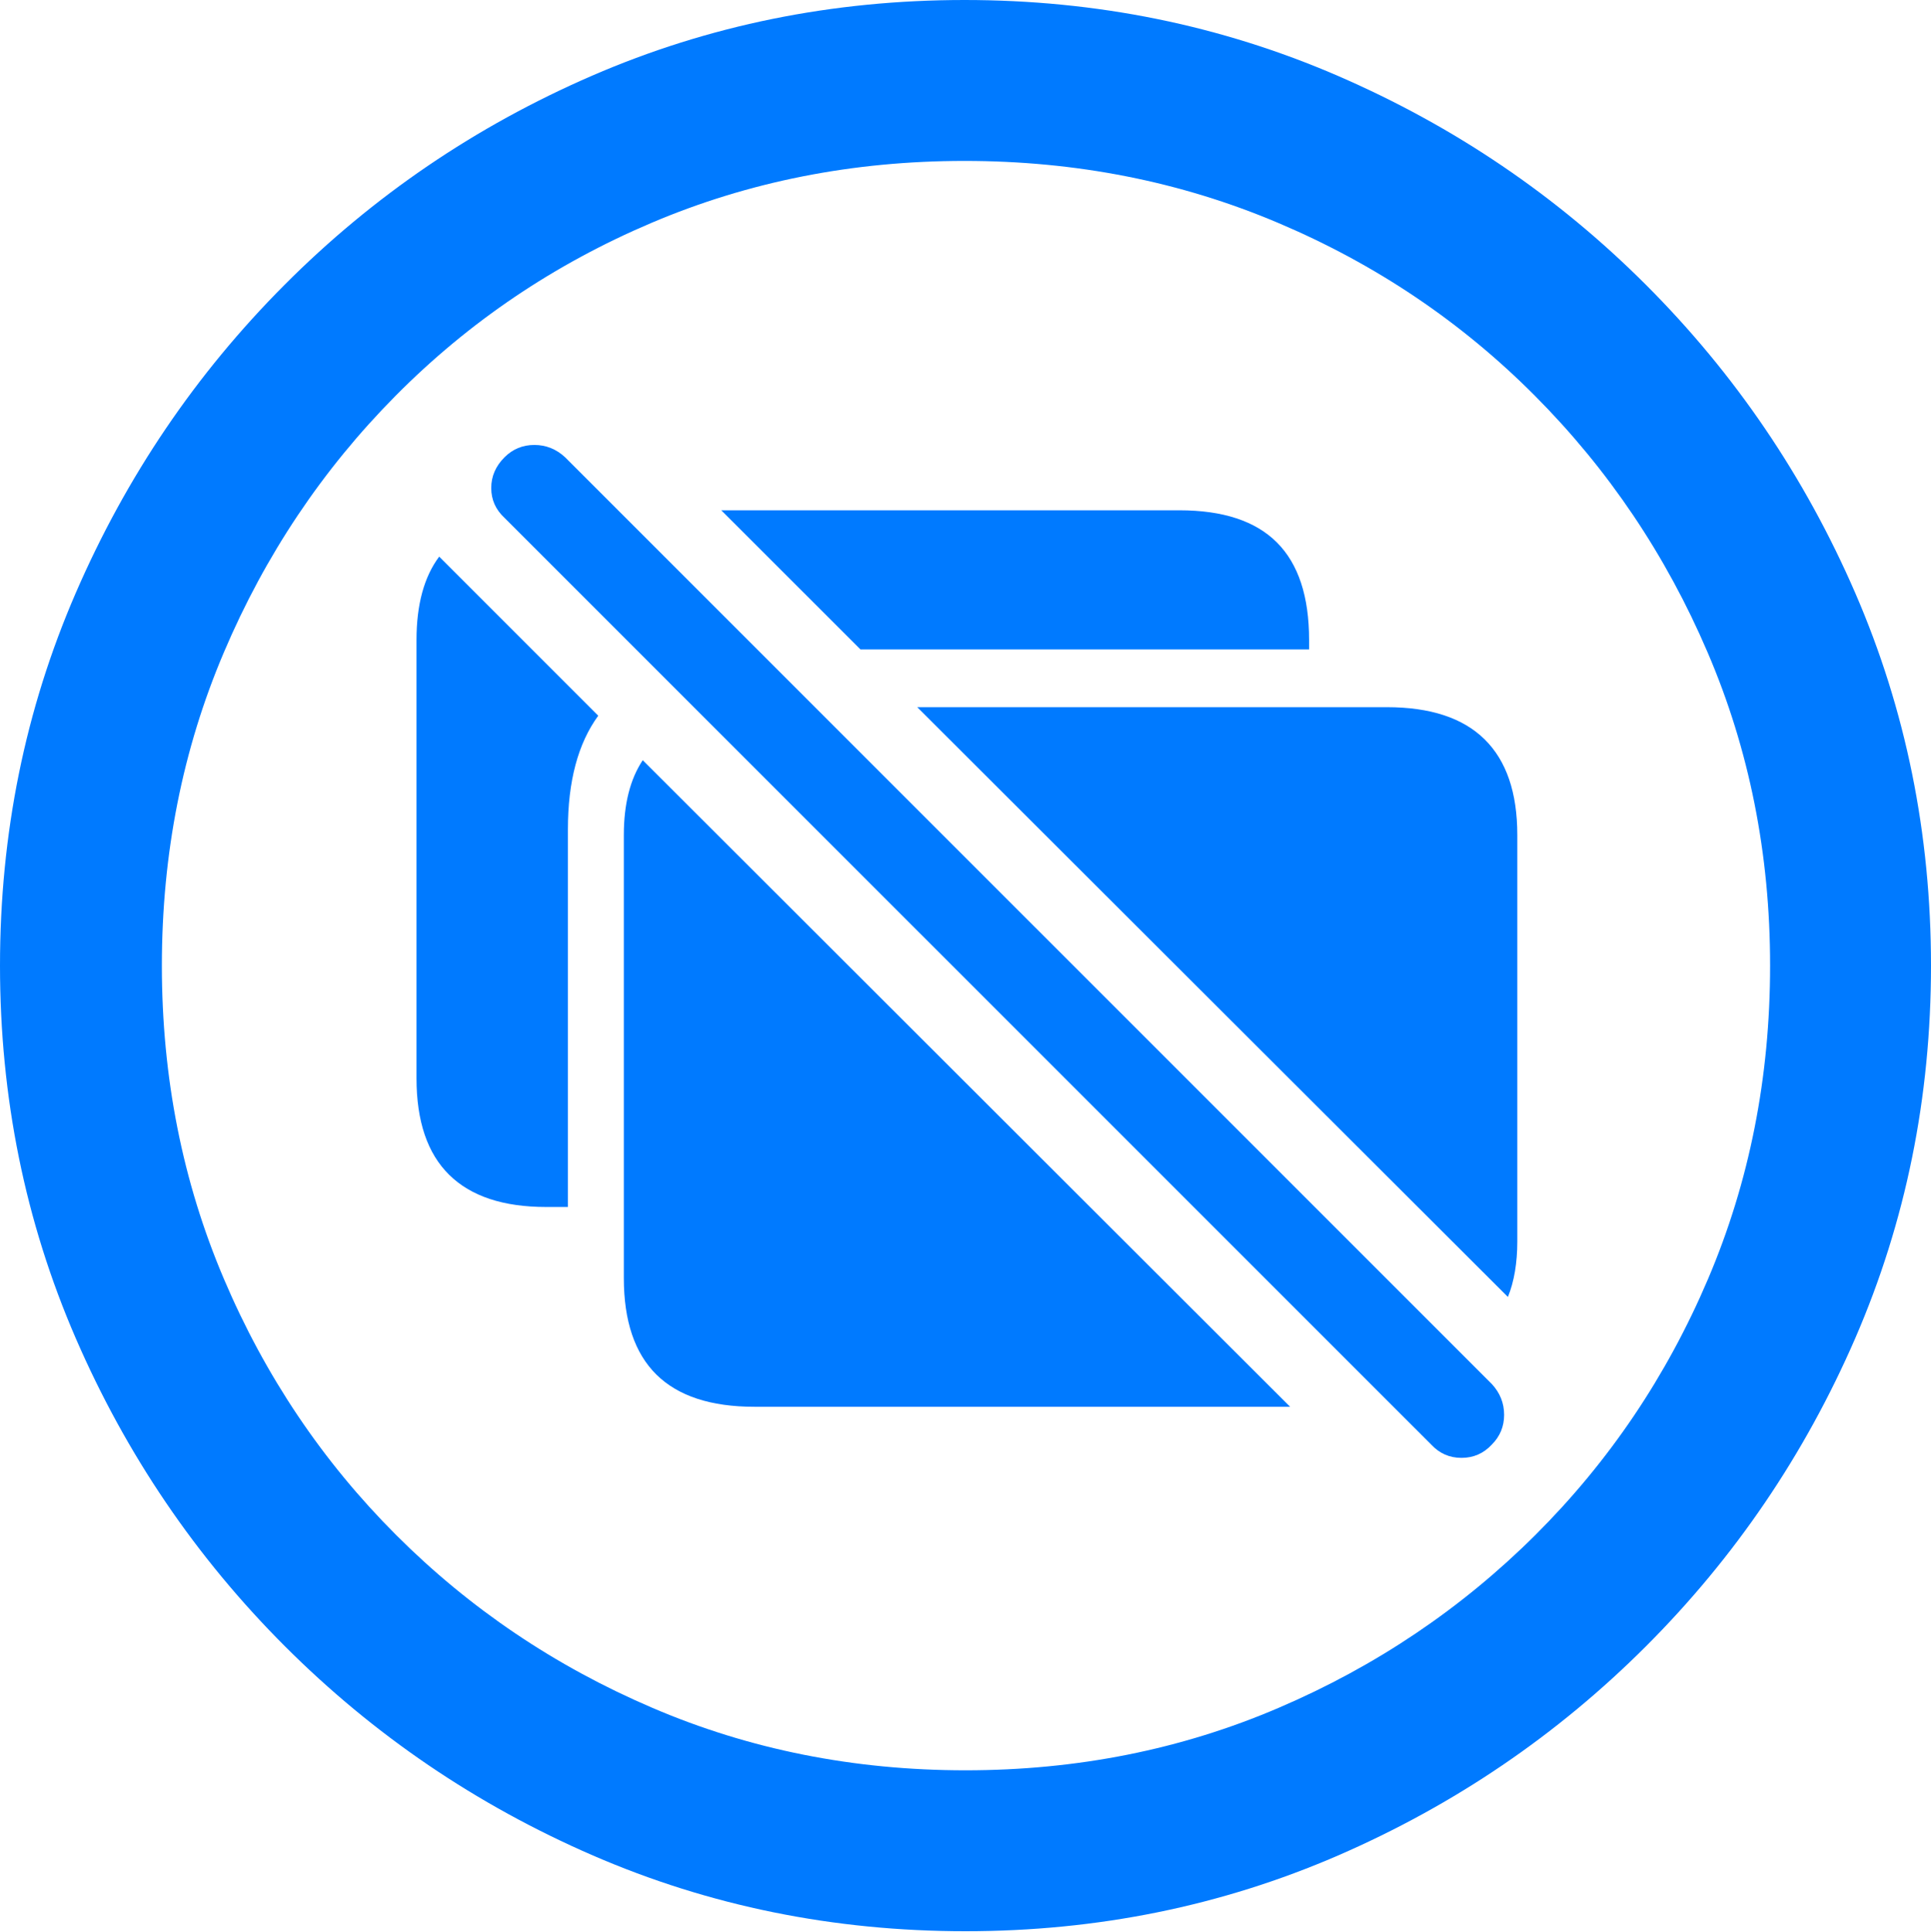 <?xml version="1.0" encoding="UTF-8"?>
<!--Generator: Apple Native CoreSVG 175.5-->
<!DOCTYPE svg
PUBLIC "-//W3C//DTD SVG 1.1//EN"
       "http://www.w3.org/Graphics/SVG/1.1/DTD/svg11.dtd">
<svg version="1.1" xmlns="http://www.w3.org/2000/svg" xmlns:xlink="http://www.w3.org/1999/xlink" width="19.922" height="19.932">
 <g>
  <rect height="19.932" opacity="0" width="19.922" x="0" y="0"/>
  <path d="M9.961 19.922Q12.002 19.922 13.804 19.141Q15.605 18.359 16.982 16.982Q18.359 15.605 19.141 13.804Q19.922 12.002 19.922 9.961Q19.922 7.92 19.141 6.118Q18.359 4.316 16.982 2.939Q15.605 1.562 13.799 0.781Q11.992 0 9.951 0Q7.91 0 6.108 0.781Q4.307 1.562 2.935 2.939Q1.562 4.316 0.781 6.118Q0 7.92 0 9.961Q0 12.002 0.781 13.804Q1.562 15.605 2.939 16.982Q4.316 18.359 6.118 19.141Q7.92 19.922 9.961 19.922ZM9.961 18.262Q8.232 18.262 6.729 17.617Q5.225 16.973 4.087 15.835Q2.949 14.697 2.31 13.193Q1.67 11.69 1.67 9.961Q1.67 8.232 2.31 6.729Q2.949 5.225 4.082 4.082Q5.215 2.939 6.719 2.3Q8.223 1.66 9.951 1.66Q11.68 1.66 13.188 2.3Q14.697 2.939 15.835 4.082Q16.973 5.225 17.617 6.729Q18.262 8.232 18.262 9.961Q18.262 11.69 17.622 13.193Q16.982 14.697 15.84 15.835Q14.697 16.973 13.193 17.617Q11.69 18.262 9.961 18.262Z" fill="#007aff"/>
  <path d="M14.766 14.902Q14.893 15.039 15.078 15.039Q15.264 15.039 15.391 14.902Q15.518 14.775 15.518 14.595Q15.518 14.414 15.391 14.277L5.83 4.717Q5.693 4.59 5.513 4.59Q5.332 4.59 5.205 4.717Q5.068 4.854 5.068 5.034Q5.068 5.215 5.205 5.342ZM7.783 14.512L13.31 14.512L6.631 7.842Q6.436 8.135 6.436 8.613L6.436 13.184Q6.436 13.848 6.772 14.18Q7.109 14.512 7.783 14.512ZM15.557 13.379Q15.605 13.262 15.63 13.115Q15.654 12.969 15.654 12.812L15.654 8.613Q15.654 7.959 15.317 7.627Q14.98 7.295 14.307 7.295L9.463 7.295ZM4.297 11.123Q4.297 11.787 4.634 12.119Q4.971 12.451 5.635 12.451L5.859 12.451L5.859 8.555Q5.859 7.812 6.172 7.383L4.531 5.742Q4.297 6.055 4.297 6.602ZM8.877 6.699L13.506 6.699L13.506 6.602Q13.506 5.928 13.174 5.596Q12.842 5.264 12.168 5.264L7.441 5.264Z" fill="#007aff"/>
 </g>
</svg>
